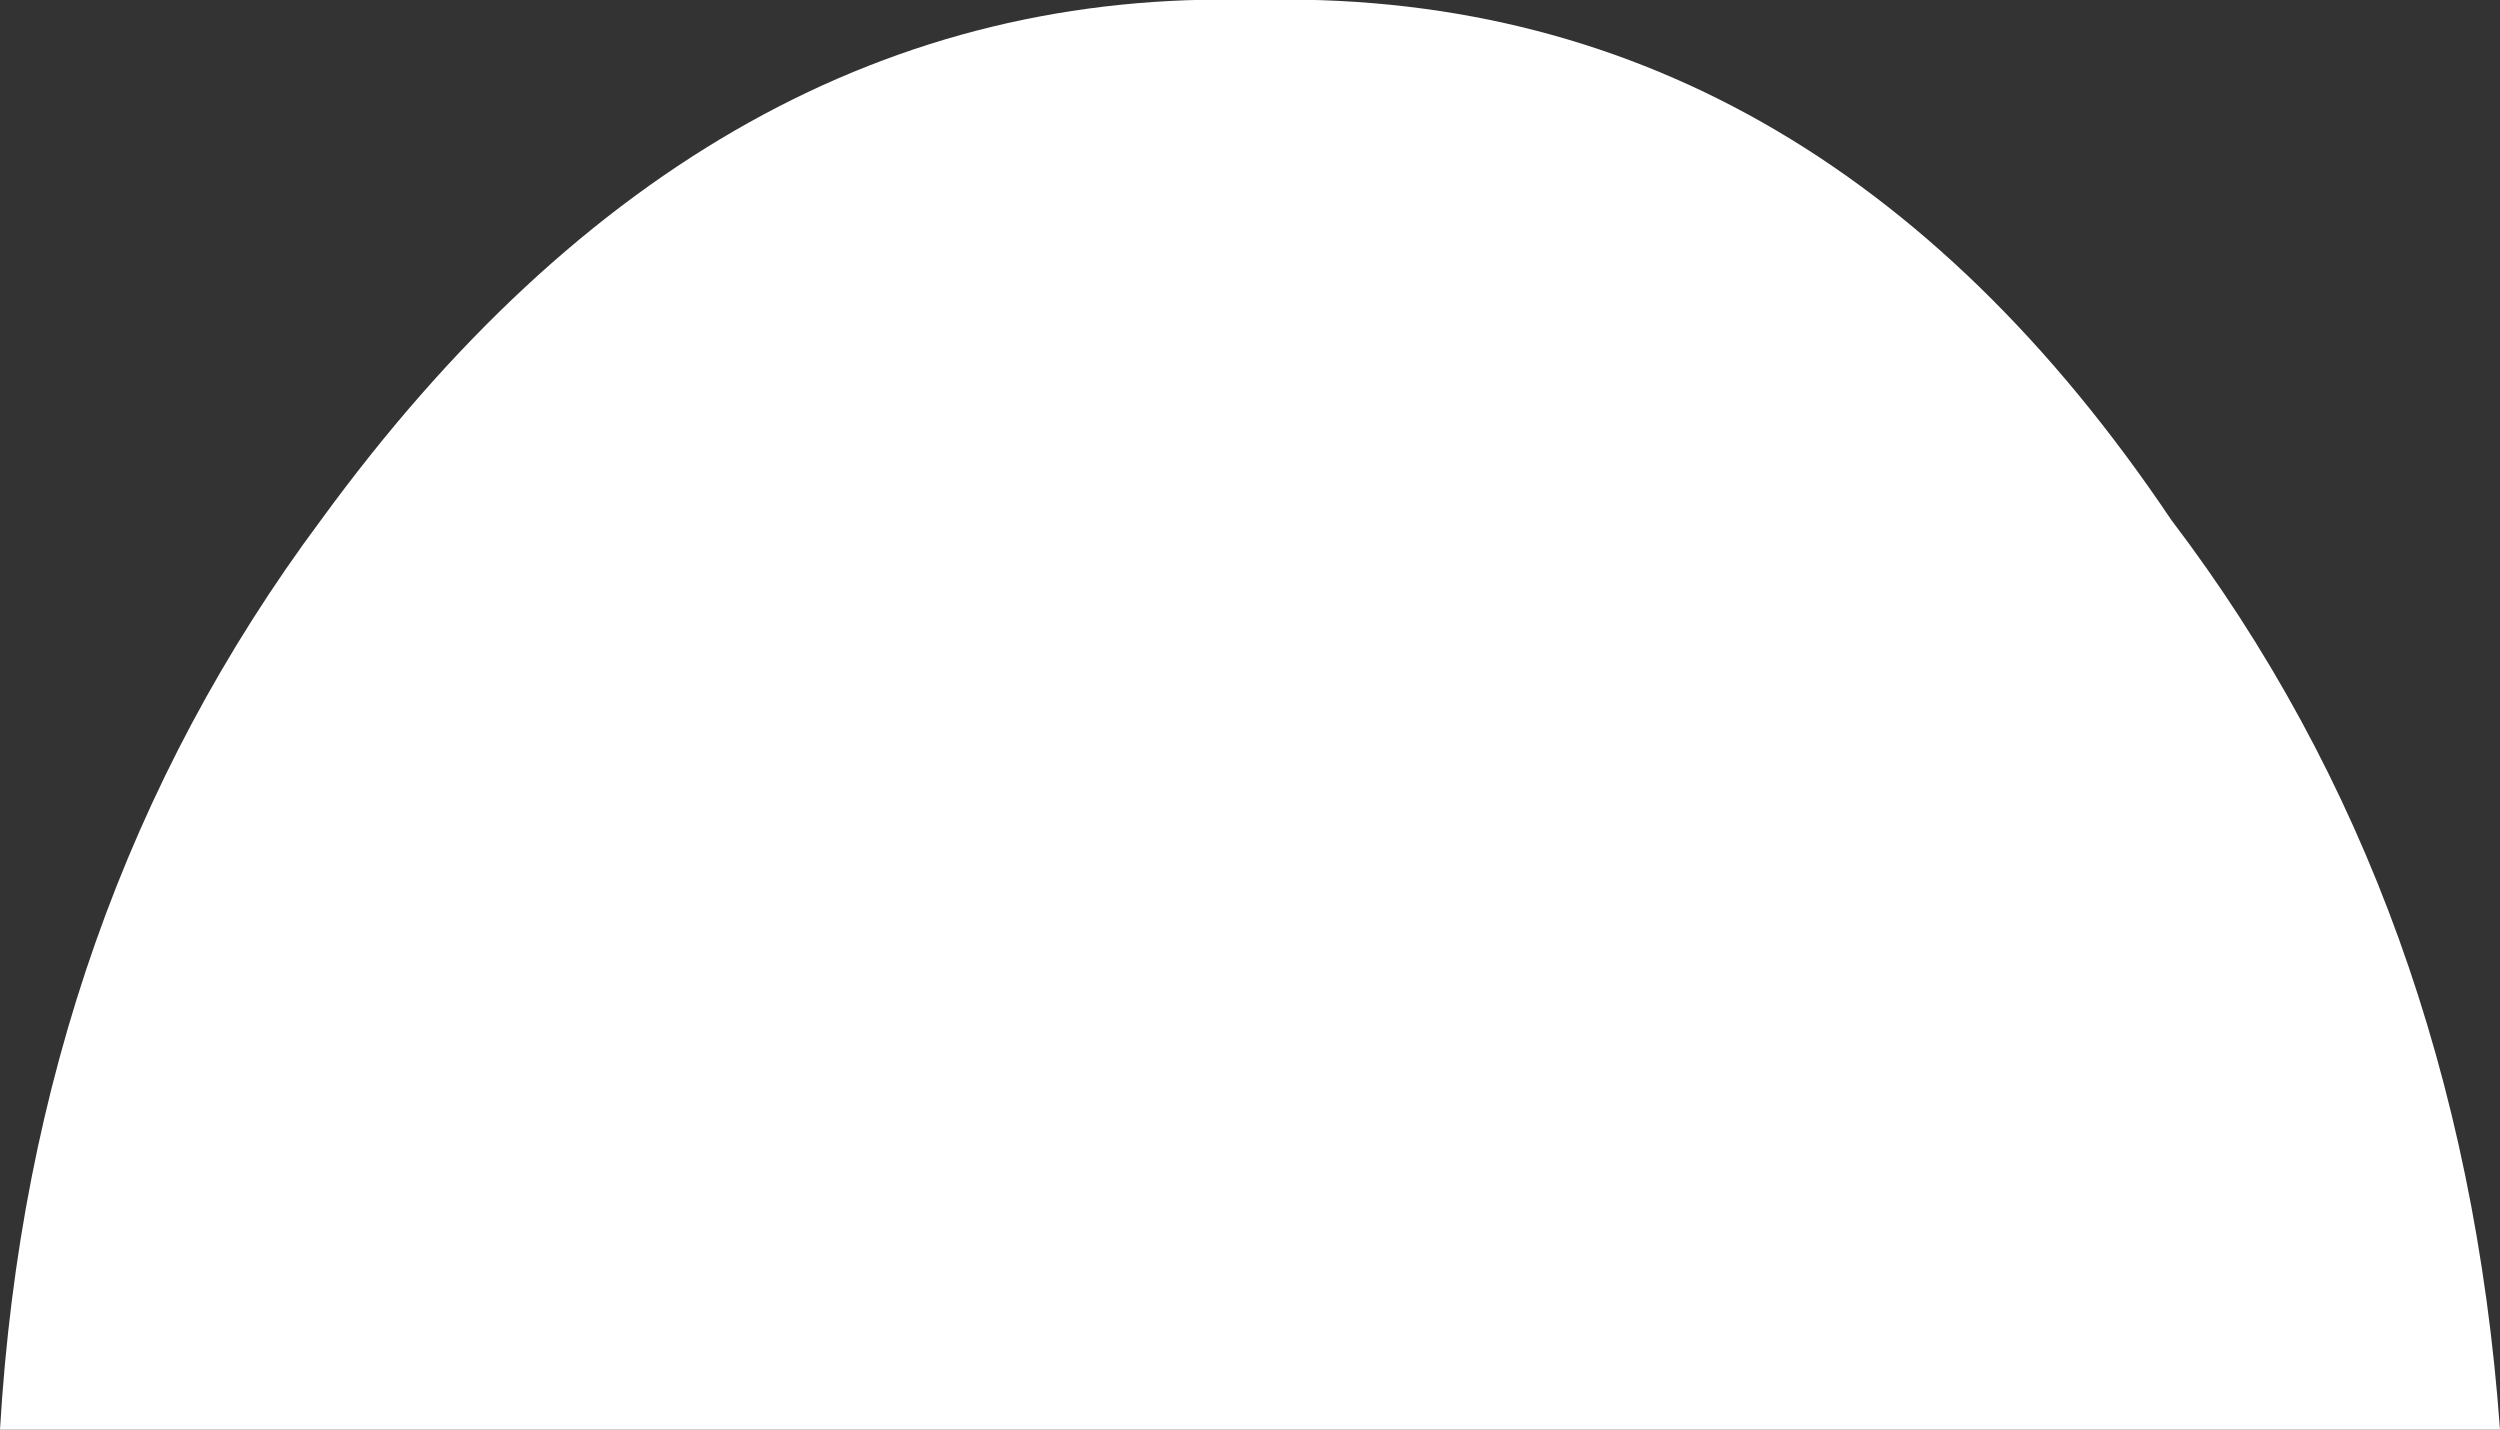 <?xml version="1.0" encoding="UTF-8" standalone="no"?>
<svg xmlns:ffdec="https://www.free-decompiler.com/flash" xmlns:xlink="http://www.w3.org/1999/xlink" ffdec:objectType="shape" height="9.35px" width="16.35px" xmlns="http://www.w3.org/2000/svg">
  <rect width="100%" height="100%" fill="#333333" stroke="none"/>
  <g transform="matrix(1.0, 0.0, 0.0, 1.0, -2.85, 5.75)">
    <path d="M17.05 -2.35 Q18.95 0.15 19.2 3.6 L2.85 3.6 Q3.05 0.2 4.95 -2.35 7.5 -5.85 11.05 -5.75 14.7 -5.85 17.05 -2.35" fill="#ffffff" fill-rule="evenodd" stroke="none"/>
  </g>
</svg>
